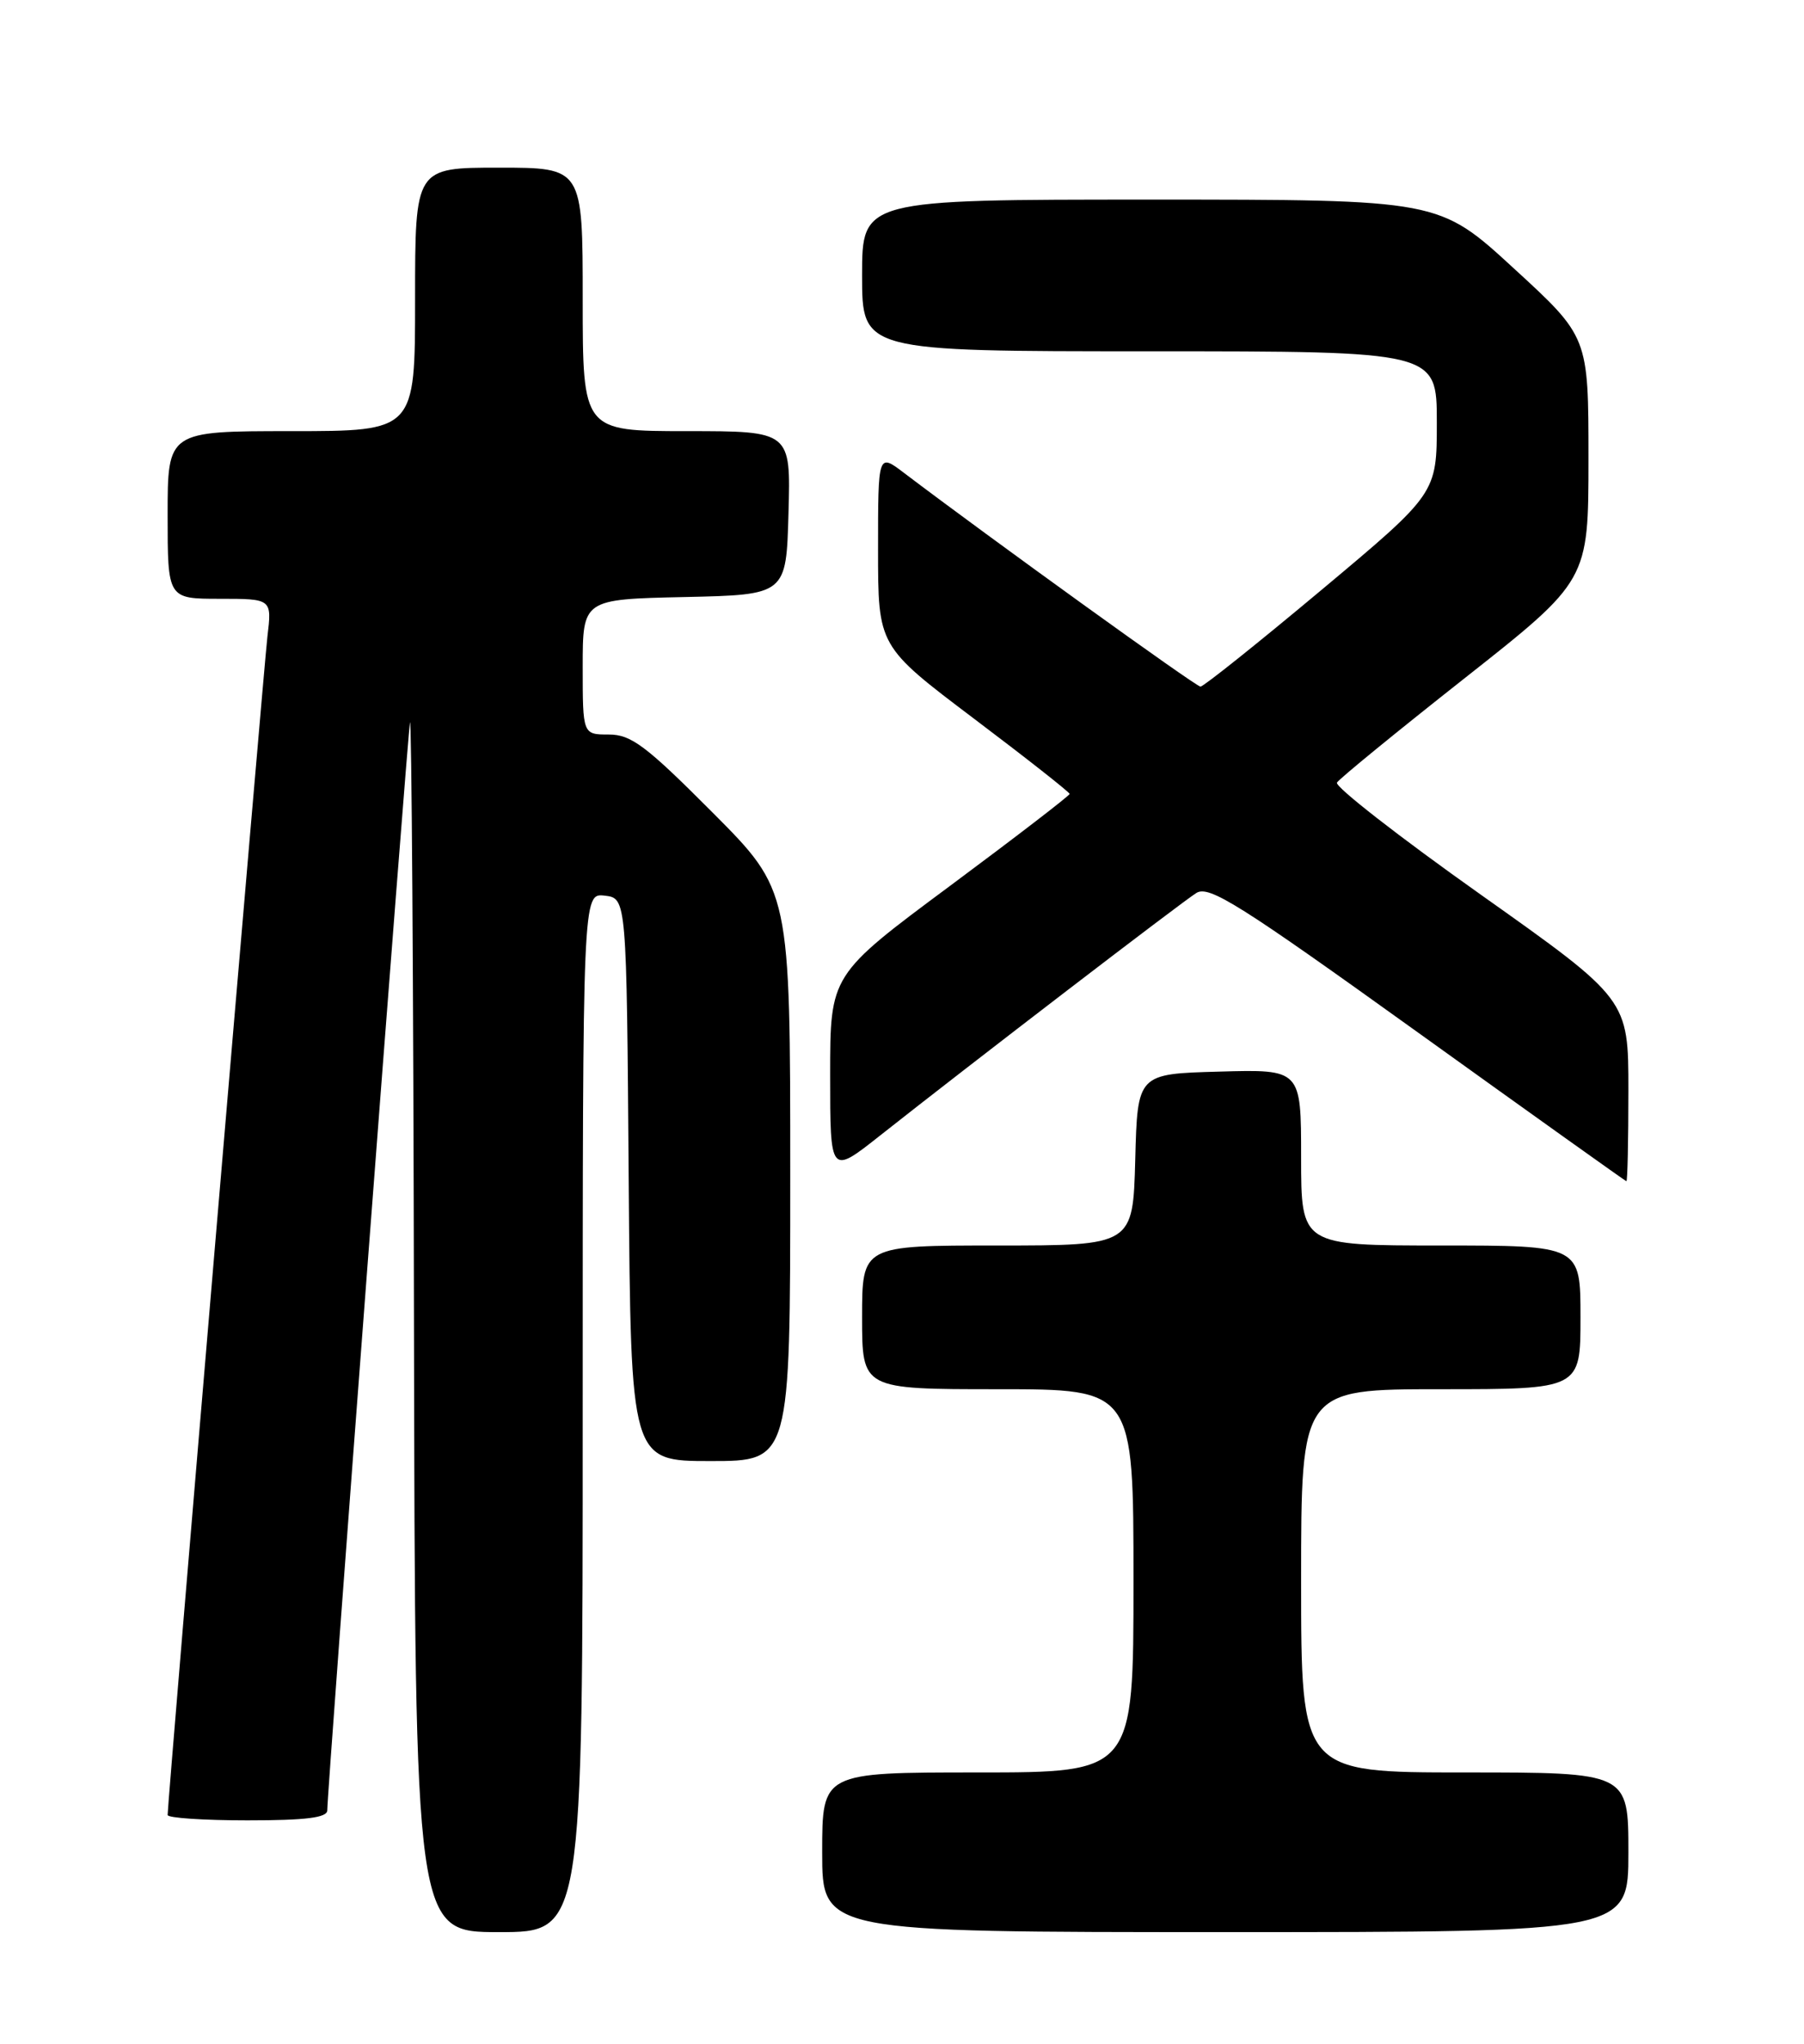 <?xml version="1.0" encoding="UTF-8" standalone="no"?>
<!DOCTYPE svg PUBLIC "-//W3C//DTD SVG 1.1//EN" "http://www.w3.org/Graphics/SVG/1.1/DTD/svg11.dtd" >
<svg xmlns="http://www.w3.org/2000/svg" xmlns:xlink="http://www.w3.org/1999/xlink" version="1.1" viewBox="0 0 226 256">
 <g >
 <path fill="currentColor"
d=" M 73.00 176.93 C 73.00 111.87 73.00 111.87 75.75 112.18 C 78.50 112.50 78.50 112.50 78.76 147.75 C 79.03 183.00 79.03 183.00 89.01 183.00 C 99.00 183.00 99.00 183.00 99.00 147.27 C 99.00 111.54 99.00 111.54 89.27 101.77 C 80.92 93.39 79.07 92.00 76.27 92.00 C 73.00 92.00 73.00 92.00 73.00 83.53 C 73.00 75.06 73.00 75.06 85.75 74.78 C 98.50 74.50 98.50 74.50 98.78 64.25 C 99.07 54.00 99.07 54.00 86.03 54.00 C 73.00 54.00 73.00 54.00 73.00 37.50 C 73.00 21.00 73.00 21.00 62.50 21.00 C 52.00 21.00 52.00 21.00 52.00 37.50 C 52.00 54.00 52.00 54.00 36.50 54.00 C 21.00 54.00 21.00 54.00 21.00 64.50 C 21.00 75.00 21.00 75.00 27.53 75.00 C 34.07 75.00 34.07 75.00 33.50 79.75 C 33.01 83.96 21.00 225.64 21.00 227.33 C 21.00 227.70 25.50 228.00 31.00 228.00 C 38.33 228.00 41.00 227.67 41.00 226.75 C 41.00 224.13 51.02 92.40 51.36 90.50 C 51.56 89.40 51.79 123.04 51.86 165.25 C 52.00 242.00 52.00 242.00 62.50 242.00 C 73.00 242.00 73.00 242.00 73.00 176.93 Z  M 204.00 232.00 C 204.00 222.00 204.00 222.00 183.50 222.00 C 163.00 222.00 163.00 222.00 163.00 198.00 C 163.00 174.00 163.00 174.00 180.50 174.00 C 198.00 174.00 198.00 174.00 198.00 165.00 C 198.00 156.00 198.00 156.00 180.50 156.00 C 163.00 156.00 163.00 156.00 163.00 144.97 C 163.00 133.93 163.00 133.93 152.75 134.22 C 142.50 134.50 142.50 134.50 142.22 145.25 C 141.93 156.00 141.93 156.00 124.97 156.00 C 108.00 156.00 108.00 156.00 108.00 165.00 C 108.00 174.00 108.00 174.00 125.00 174.00 C 142.00 174.00 142.00 174.00 142.00 198.00 C 142.00 222.00 142.00 222.00 122.50 222.00 C 103.00 222.00 103.00 222.00 103.00 232.00 C 103.00 242.00 103.00 242.00 153.50 242.00 C 204.00 242.00 204.00 242.00 204.00 232.00 Z  M 204.00 136.58 C 204.00 125.16 204.00 125.16 185.47 112.03 C 175.28 104.81 167.19 98.51 167.49 98.02 C 167.79 97.53 175.00 91.64 183.52 84.92 C 199.00 72.71 199.00 72.71 199.00 57.45 C 199.00 42.19 199.00 42.19 189.63 33.60 C 180.27 25.00 180.27 25.00 144.13 25.00 C 108.00 25.00 108.00 25.00 108.00 34.50 C 108.00 44.00 108.00 44.00 144.00 44.00 C 180.00 44.00 180.00 44.00 180.00 52.90 C 180.00 61.80 180.00 61.80 165.54 73.90 C 157.58 80.56 150.77 86.00 150.39 86.00 C 149.83 86.00 124.08 67.44 113.25 59.23 C 110.00 56.76 110.00 56.76 110.00 68.85 C 110.00 80.94 110.00 80.94 122.00 90.00 C 128.60 94.98 134.00 99.23 134.00 99.44 C 134.00 99.65 127.25 104.84 119.00 110.97 C 104.00 122.11 104.00 122.11 104.00 134.64 C 104.00 147.17 104.00 147.17 110.25 142.23 C 121.74 133.15 148.00 113.02 149.87 111.85 C 151.46 110.85 155.24 113.23 177.61 129.30 C 191.85 139.53 203.61 147.92 203.75 147.95 C 203.89 147.98 204.00 142.86 204.00 136.58 Z "/>
</g>
</svg>